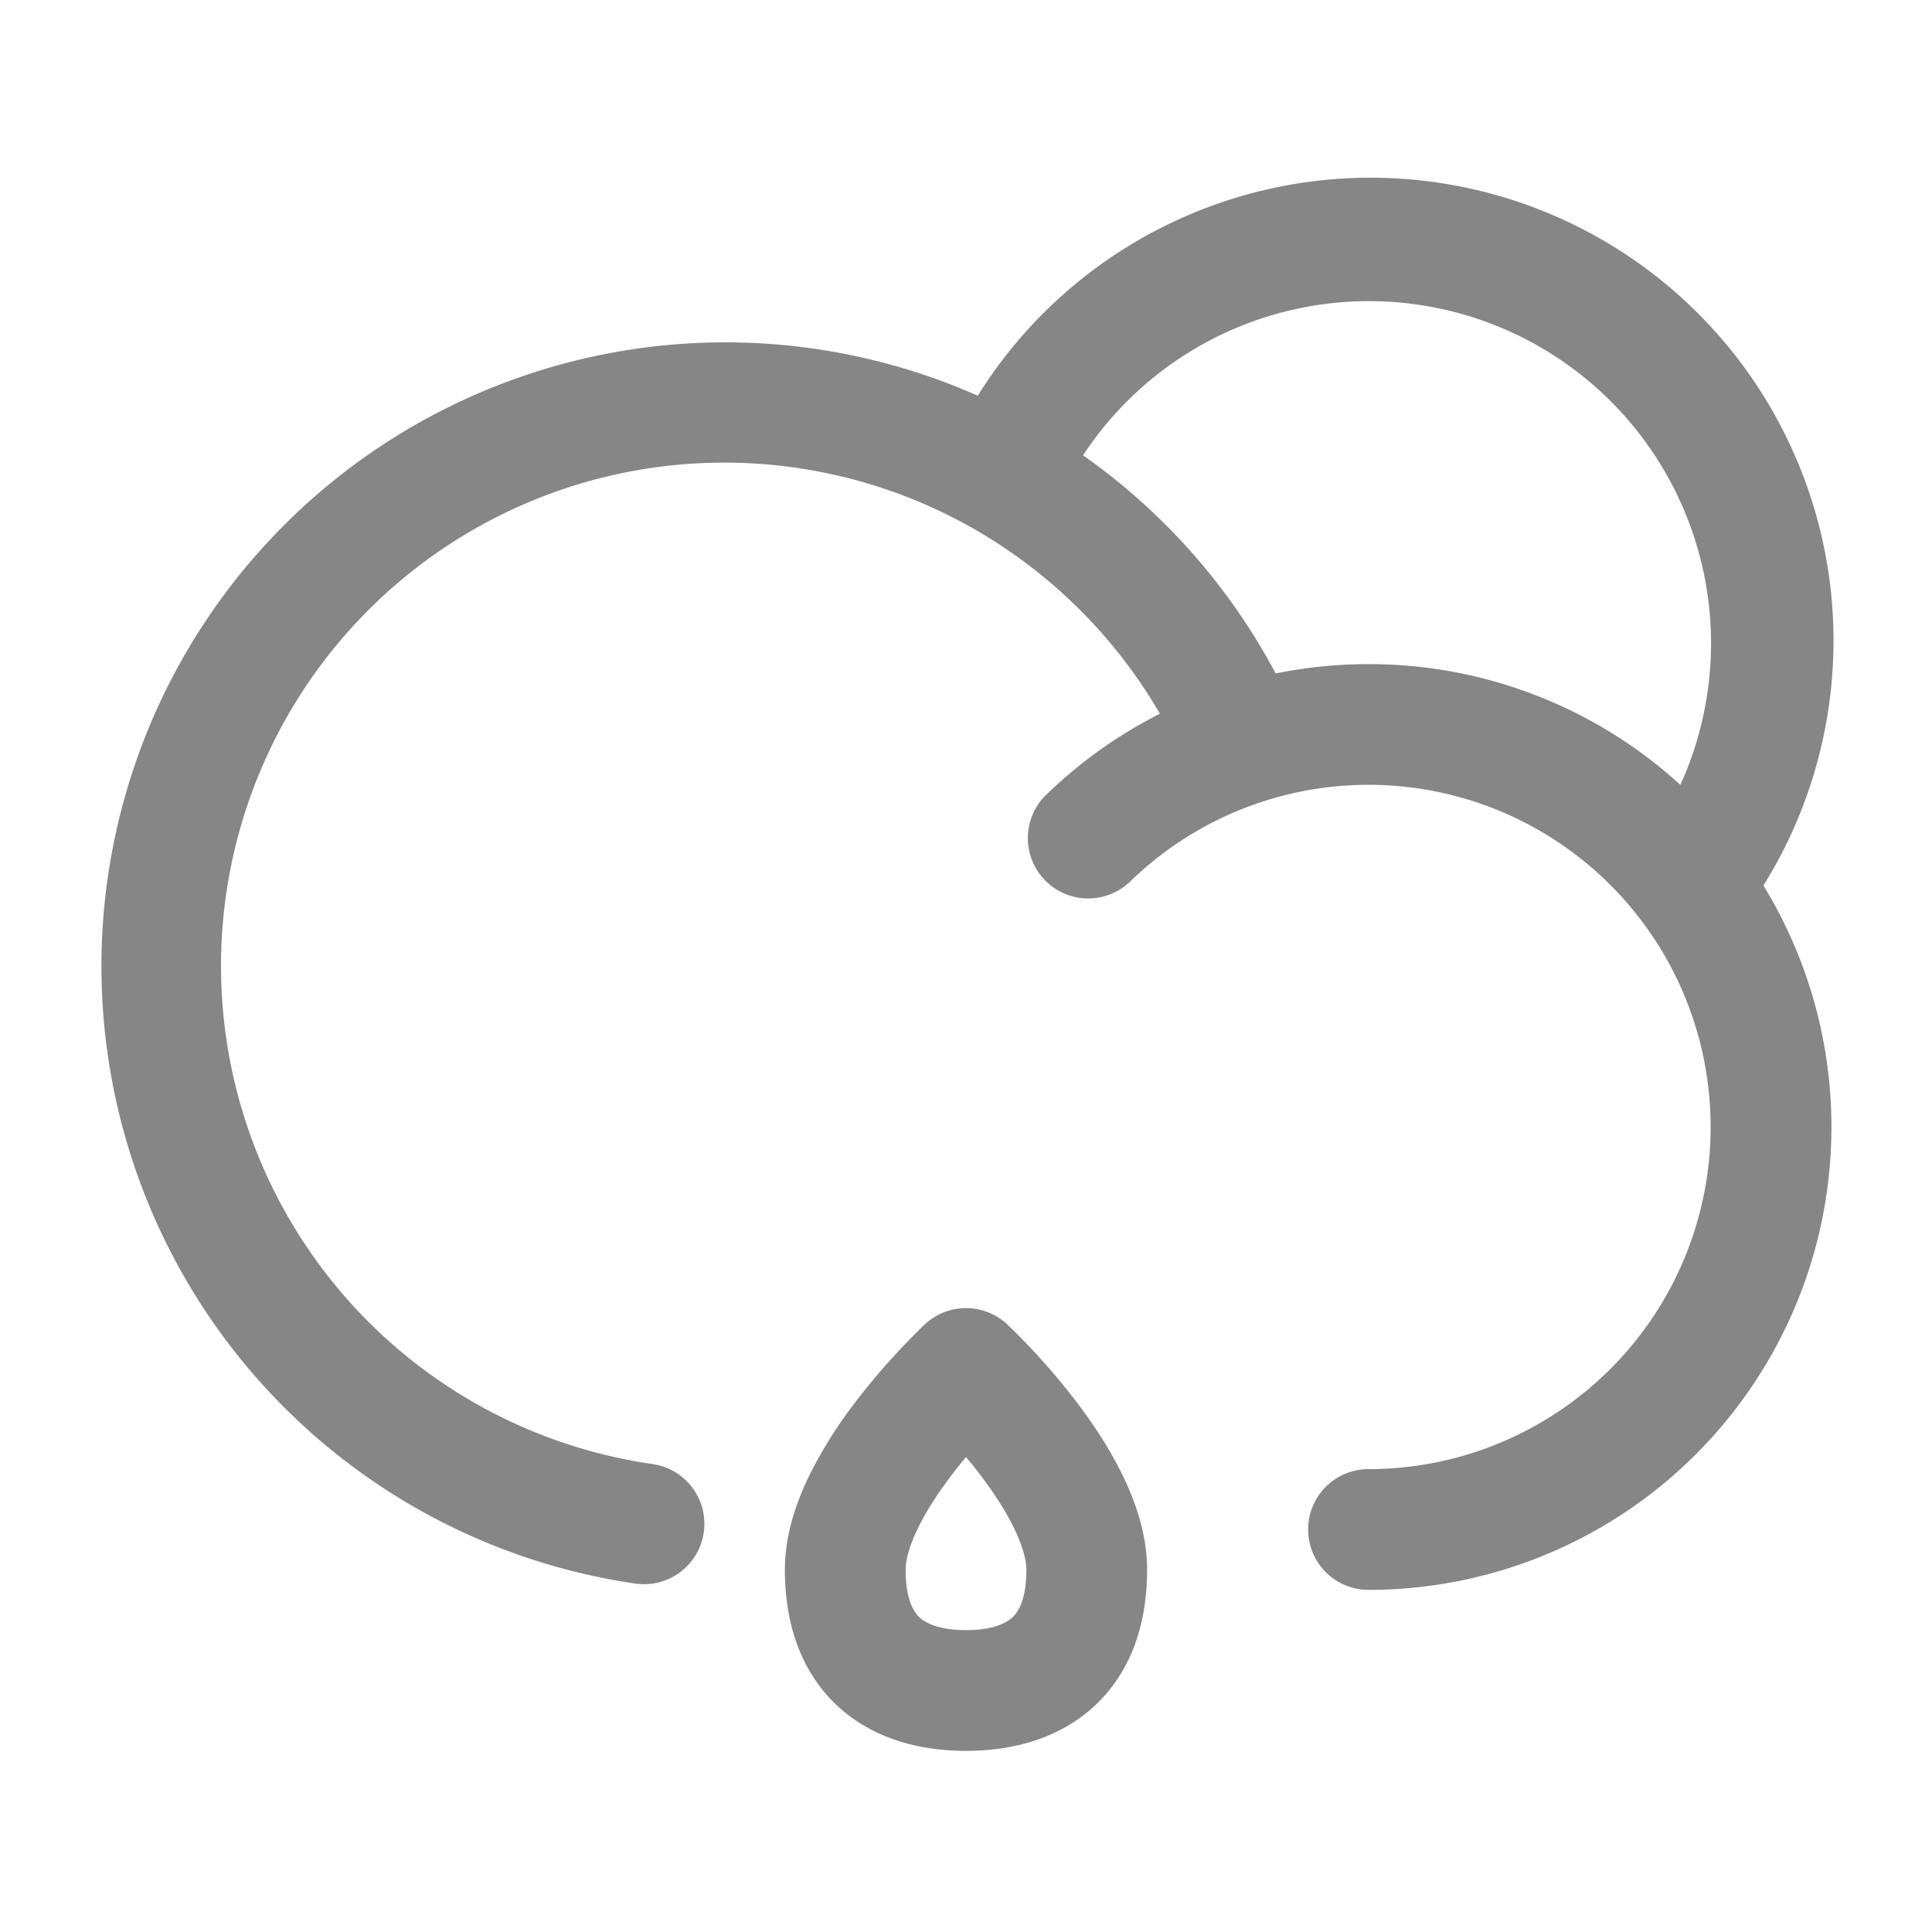 <svg width="24" height="24" fill="none" xmlns="http://www.w3.org/2000/svg">
    <path fill-rule="evenodd" clip-rule="evenodd" d="M12.147 4.916a7.75 7.75 0 1 0-4.253 14.756.75.75 0 0 0 .212-1.485 6.252 6.252 0 1 1 3.98-11.624 6.284 6.284 0 0 1 2.323 2.303 5.762 5.762 0 0 0-1.434 1.028.75.75 0 0 0 1.05 1.07A4.25 4.25 0 0 1 21.25 14 4.25 4.25 0 0 1 17 18.25a.75.75 0 0 0 0 1.5A5.75 5.75 0 0 0 21.906 11a5.75 5.75 0 0 0-9.76-6.084Zm1.307.74a7.784 7.784 0 0 1 2.393 2.71A5.772 5.772 0 0 1 17 8.25a5.73 5.73 0 0 1 3.874 1.5 4.25 4.25 0 0 0-7.42-4.094Z" fill="#868686"/>
    <path fill-rule="evenodd" clip-rule="evenodd" d="M12.51 16.45 12 17l-.51-.55a.75.75 0 0 1 1.02 0ZM12 18.1c.051.06.104.126.156.193.169.22.325.455.436.681.115.234.158.41.158.526 0 .395-.114.54-.182.6-.088.075-.26.15-.568.15-.308 0-.48-.075-.568-.15-.068-.06-.182-.205-.182-.6 0-.116.043-.292.158-.526.11-.226.267-.46.436-.68.052-.068.105-.133.156-.195Zm-.51-1.65L12 17l.51-.55.002.002.002.001.005.005.016.016.055.053a8.54 8.54 0 0 1 .754.851c.206.267.425.589.595.935.166.338.311.75.311 1.187 0 .71-.222 1.315-.696 1.73-.456.397-1.034.52-1.554.52s-1.098-.123-1.554-.52c-.474-.415-.696-1.02-.696-1.73 0-.436.145-.849.311-1.187a5.64 5.64 0 0 1 .595-.935 8.54 8.54 0 0 1 .754-.85c.023-.024.042-.042.055-.054l.016-.016.005-.005.002-.001.001-.001Z" fill="#868686"/>
</svg>
